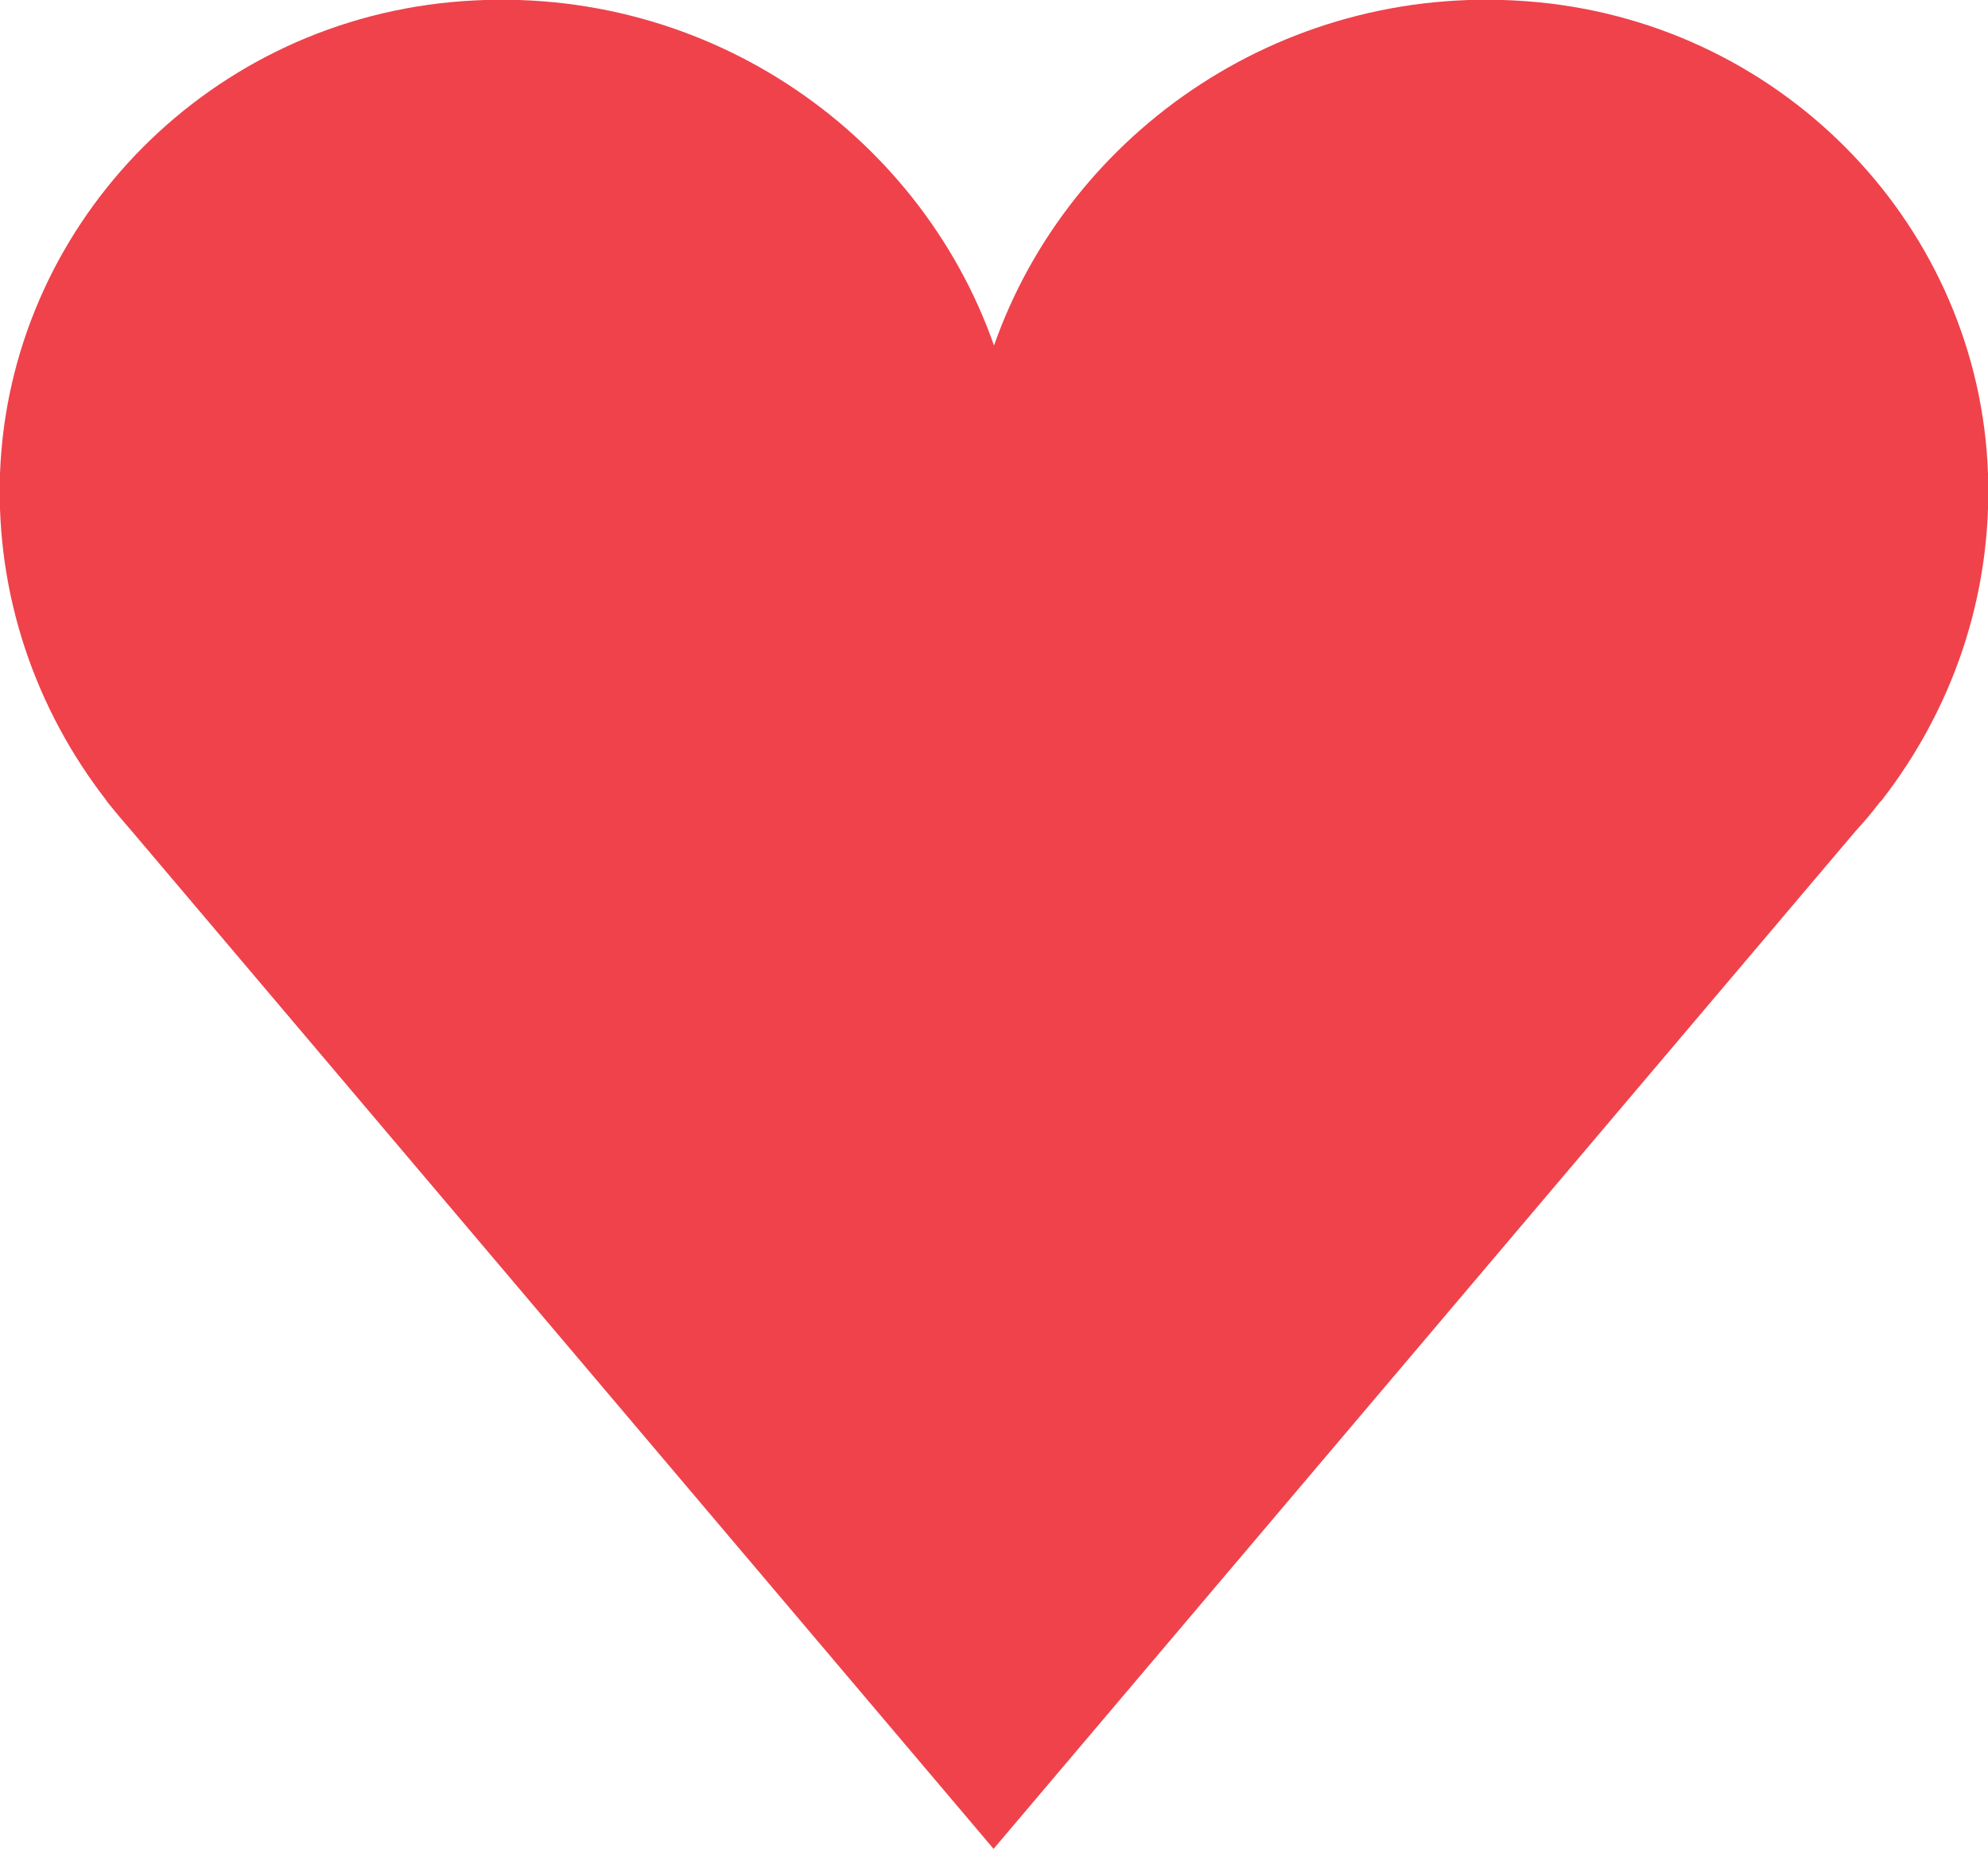 <?xml version="1.0" encoding="utf-8"?>
<!-- Generator: Adobe Illustrator 23.1.1, SVG Export Plug-In . SVG Version: 6.00 Build 0)  -->
<svg version="1.1" id="Capa_1" xmlns="http://www.w3.org/2000/svg" xmlns:xlink="http://www.w3.org/1999/xlink" x="0px" y="0px"
	 viewBox="0 0 46.38 43.13" style="enable-background:new 0 0 46.38 43.13;" xml:space="preserve">
<style type="text/css">
	.st0{fill:#EF424B;}
</style>
<path class="st0" d="M43.9,18.67L43.9,18.67c1.63-2.1,2.58-4.74,2.48-7.62c-0.2-5.7-4.69-10.45-10.52-11
	c-5.82-0.55-10.91,3-12.67,8.01c-1.76-5.02-6.85-8.56-12.67-8.01c-5.82,0.55-10.31,5.3-10.52,11c-0.1,2.87,0.85,5.52,2.48,7.62h0
	l0.01,0.02c0.2,0.25,0.41,0.5,0.62,0.74l20.07,23.7l20.1-23.73c0.2-0.22,0.39-0.44,0.57-0.68L43.9,18.67z"/>
</svg>
